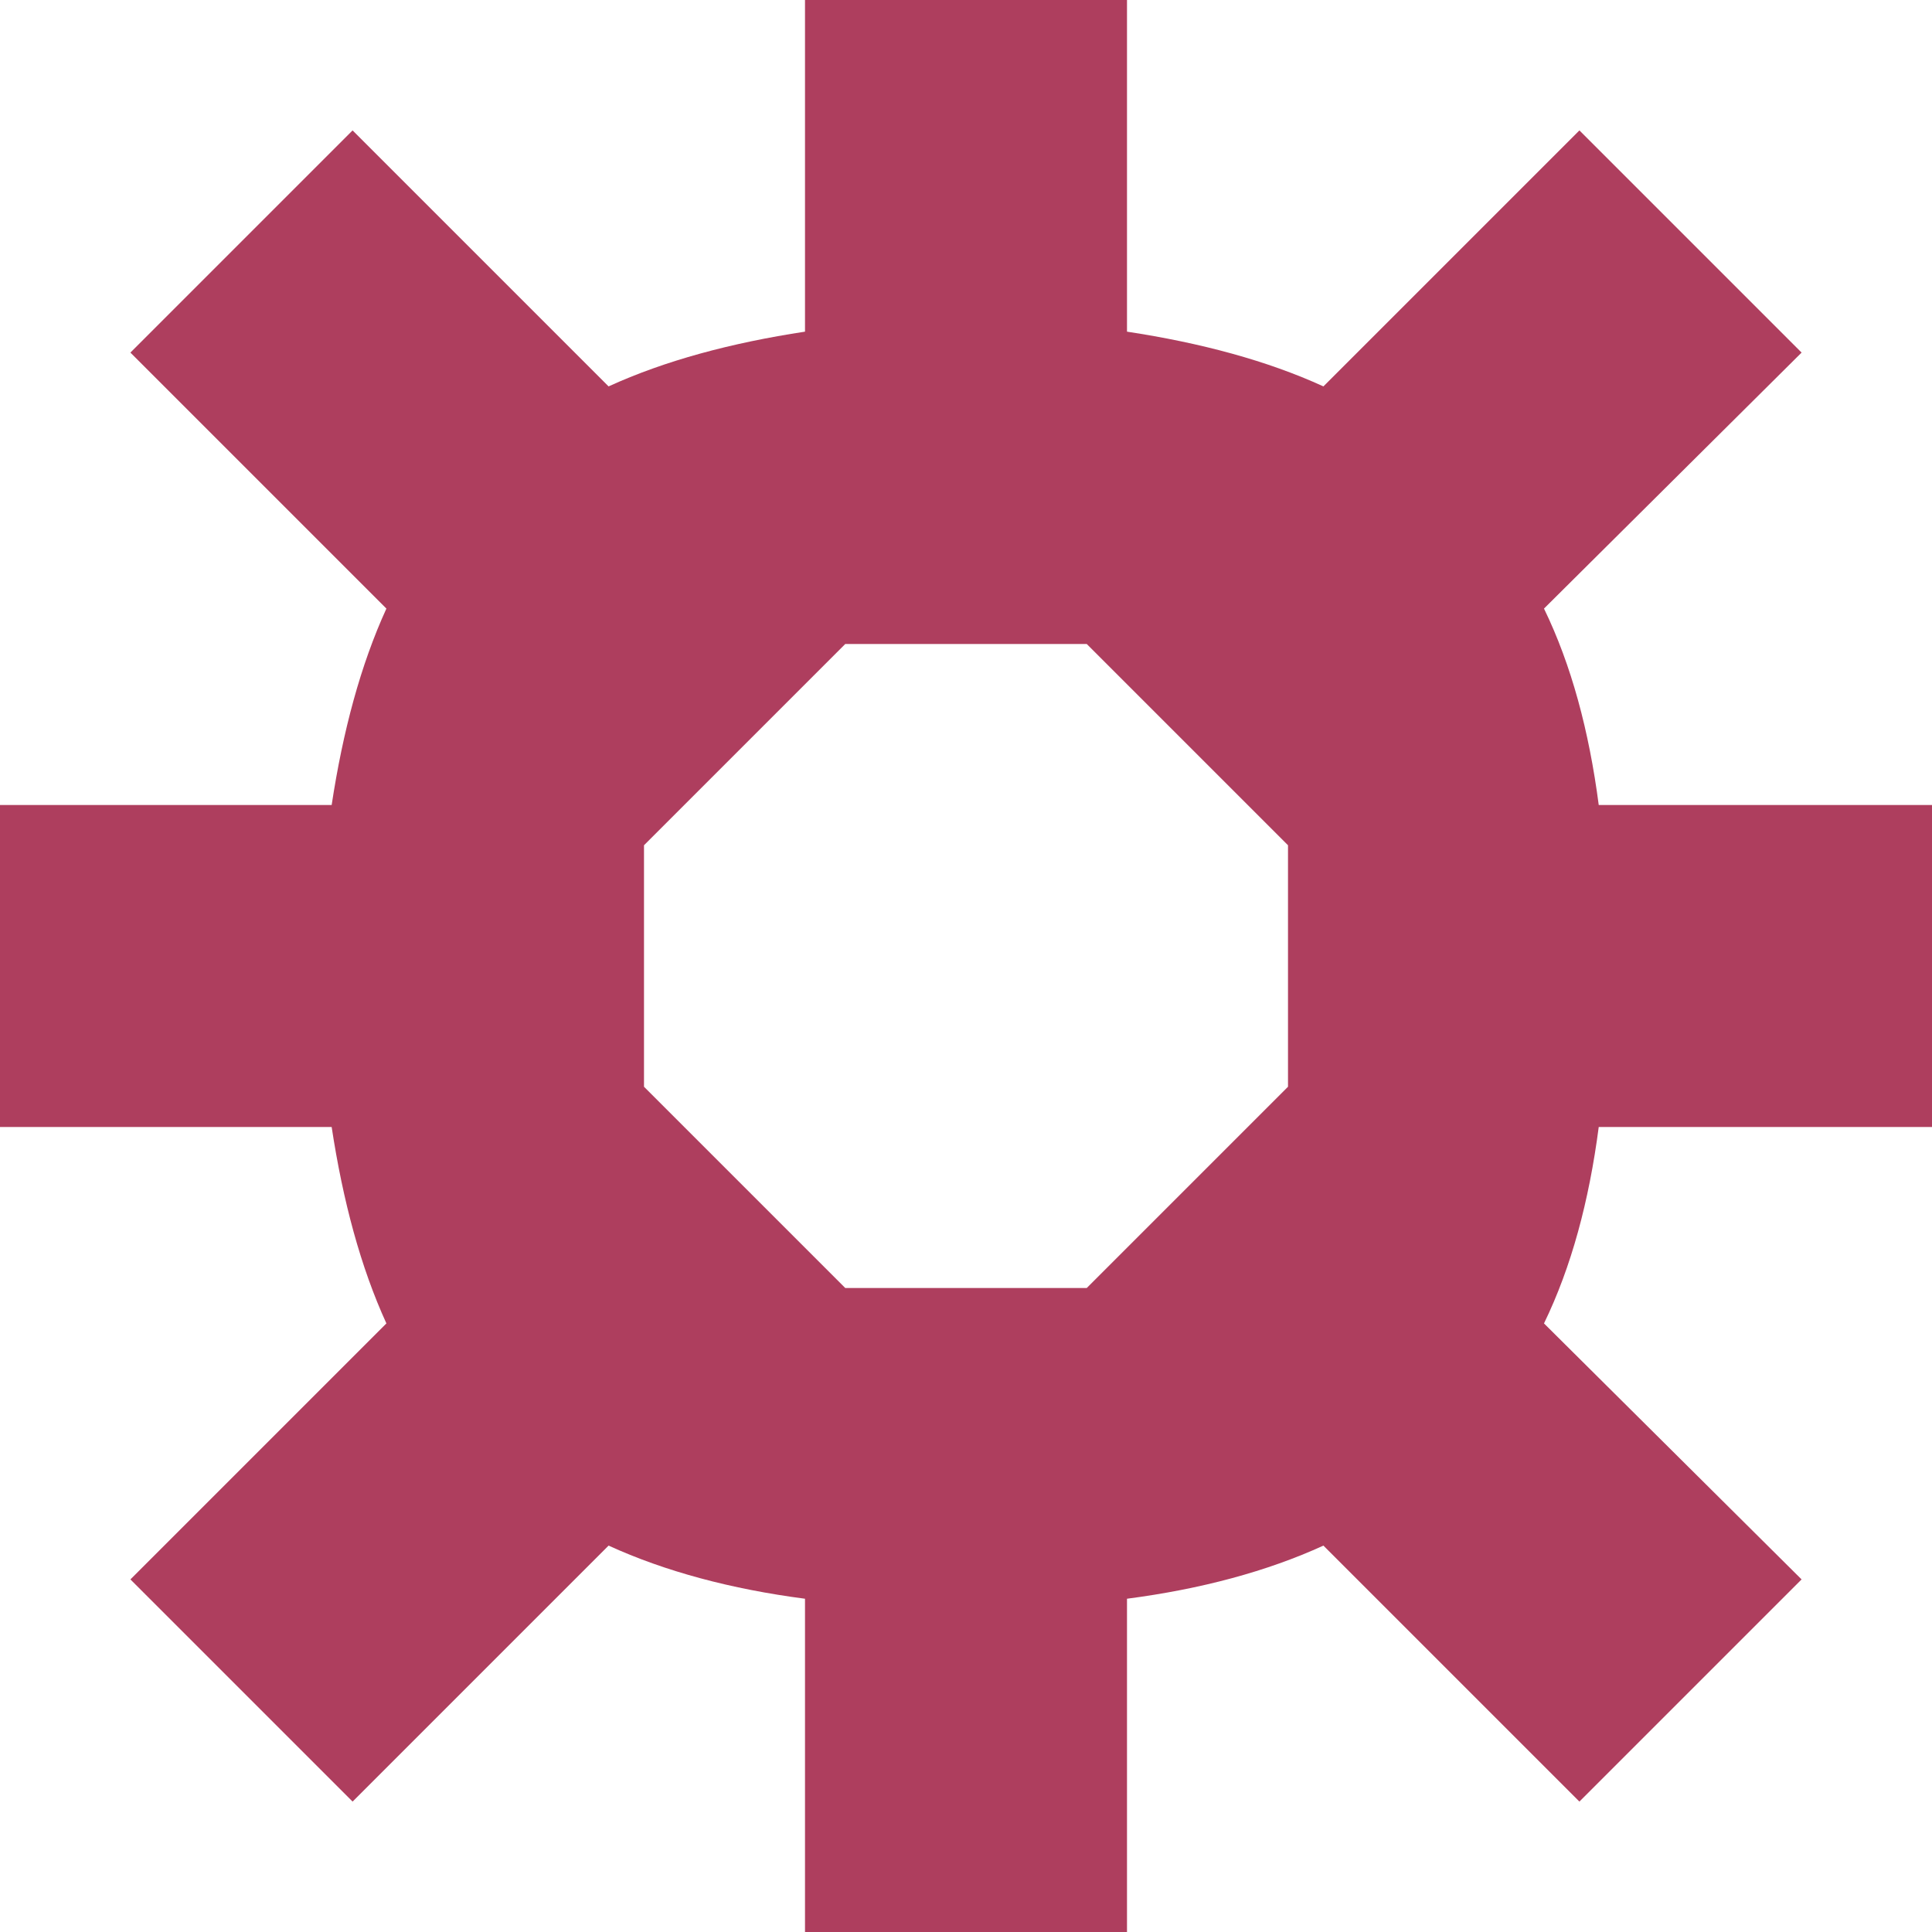 <?xml version="1.0" encoding="UTF-8"?>
<svg width="18px" height="18px" viewBox="0 0 18 18" version="1.1" xmlns="http://www.w3.org/2000/svg" xmlns:xlink="http://www.w3.org/1999/xlink">
    <!-- Generator: Sketch 41.2 (35397) - http://www.bohemiancoding.com/sketch -->
    <title>Shape</title>
    <desc>Created with Sketch.</desc>
    <defs></defs>
    <g id="Piste-Graphique" stroke="none" stroke-width="1" fill="none" fill-rule="evenodd">
        <g id="Home" transform="translate(-1291, -405)" fill="#AE3E5E">
            <g id="detail-box" transform="translate(361, 388)">
                <path d="M933.09,27.5 C933.195,28.19 933.36,28.805 933.6,29.33 L931.215,31.715 L933.285,33.785 L935.67,31.4 C936.195,31.64 936.81,31.805 937.5,31.895 L937.5,32 L937.5,35 L940.5,35 L940.5,32 L940.5,31.895 C941.19,31.805 941.805,31.64 942.33,31.4 L944.715,33.785 L946.785,31.715 L944.385,29.33 C944.64,28.805 944.805,28.19 944.895,27.5 L946.5,27.5 L948,27.5 L948,24.5 L946.5,24.5 L944.895,24.5 C944.805,23.81 944.64,23.195 944.385,22.67 L946.785,20.285 L944.715,18.215 L942.33,20.6 C941.805,20.36 941.19,20.195 940.5,20.09 L940.5,20 L940.5,17 L937.5,17 L937.5,20 L937.5,20.09 C936.81,20.195 936.195,20.36 935.67,20.6 L933.285,18.215 L931.215,20.285 L933.6,22.67 C933.36,23.195 933.195,23.81 933.09,24.5 L930,24.5 L930,27.5 L933.09,27.5 L933.09,27.5 Z M936,27.125 L936,24.875 L937.875,23 L940.125,23 L942,24.875 L942,27.125 L940.125,29 L937.875,29 L936,27.125 L936,27.125 Z" id="Shape"></path>
            </g>
        </g>
    </g>
</svg>